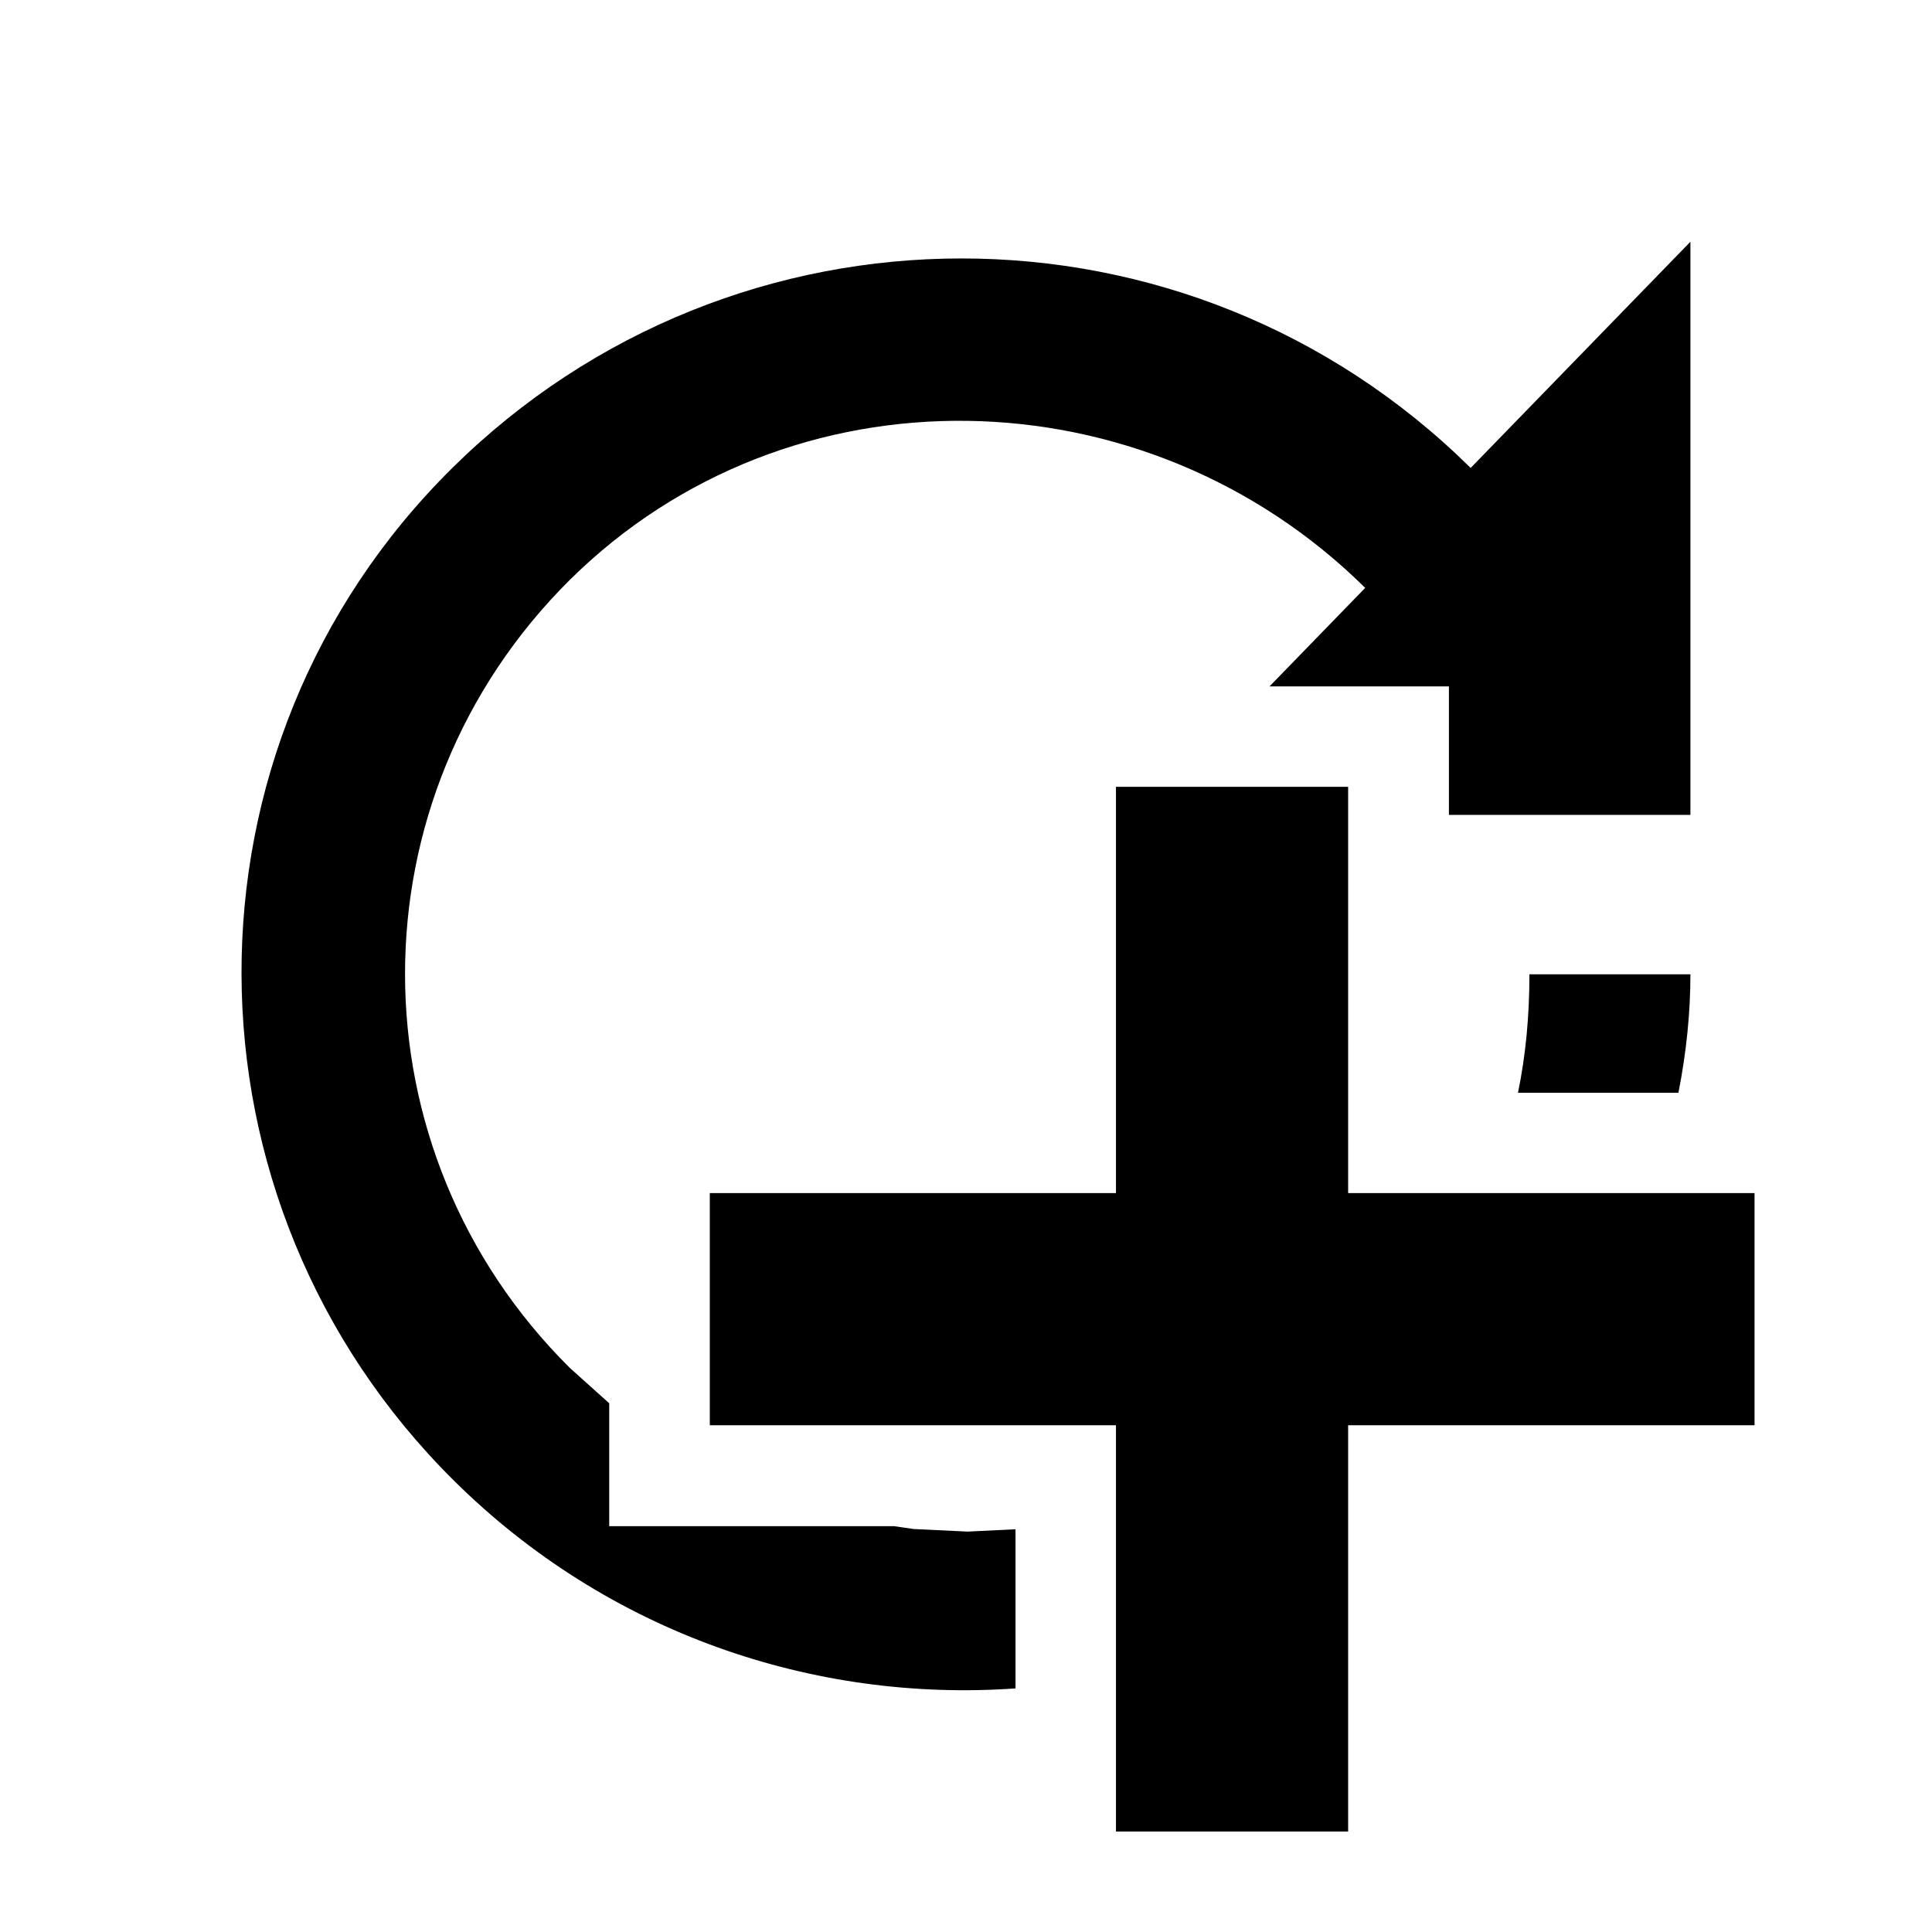 <?xml version="1.0" encoding="UTF-8" standalone="no"?>
<!DOCTYPE svg PUBLIC "-//W3C//DTD SVG 1.1//EN" "http://www.w3.org/Graphics/SVG/1.1/DTD/svg11.dtd">
<svg width="100%" height="100%" viewBox="0 0 24 24" version="1.1" xmlns="http://www.w3.org/2000/svg" xmlns:xlink="http://www.w3.org/1999/xlink" xml:space="preserve" xmlns:serif="http://www.serif.com/" style="fill-rule:evenodd;clip-rule:evenodd;stroke-linejoin:round;stroke-miterlimit:2;">
    <g transform="matrix(1,0,0,1,-60,-240)">
        <g id="scan_more" transform="matrix(1,0,0,1,0,210)">
            <rect x="60" y="30" width="24" height="24" style="fill:none;"/>
            <g transform="matrix(1,0,0,1,58.975,29.123)">
                <g transform="matrix(1,0,0,1,1.024,0.88)">
                    <path d="M12.616,20.971C10.113,21.148 7.552,20.285 5.64,18.39C2.14,14.92 2.11,9.28 5.62,5.81C9.13,2.34 14.76,2.34 18.27,5.81L21,3L21,10.12L18,10.12L18,8.524L15.771,8.524L16.96,7.3C14.23,4.6 9.81,4.5 7.08,7.2C4.35,9.91 4.35,14.28 7.08,16.99L7.569,17.429L7.569,18.956L11.11,18.956L11.351,18.991C11.574,19.001 11.797,19.012 12.02,19.023L12.616,18.994L12.616,20.971ZM18.858,13.572C18.954,13.108 19,12.618 19,12.1L21,12.1C21,12.565 20.952,13.061 20.851,13.572L18.858,13.572Z"/>
                </g>
                <g transform="matrix(1.442,0,0,1.442,-0.974,-2.327)">
                    <path d="M13,12.5L13,9L11,9L11,12.5L7.501,12.5L7.501,14.5L11,14.5L11,18L13,18L13,14.5L16.501,14.5L16.501,12.5L13,12.5Z"/>
                </g>
            </g>
        </g>
    </g>
</svg>
